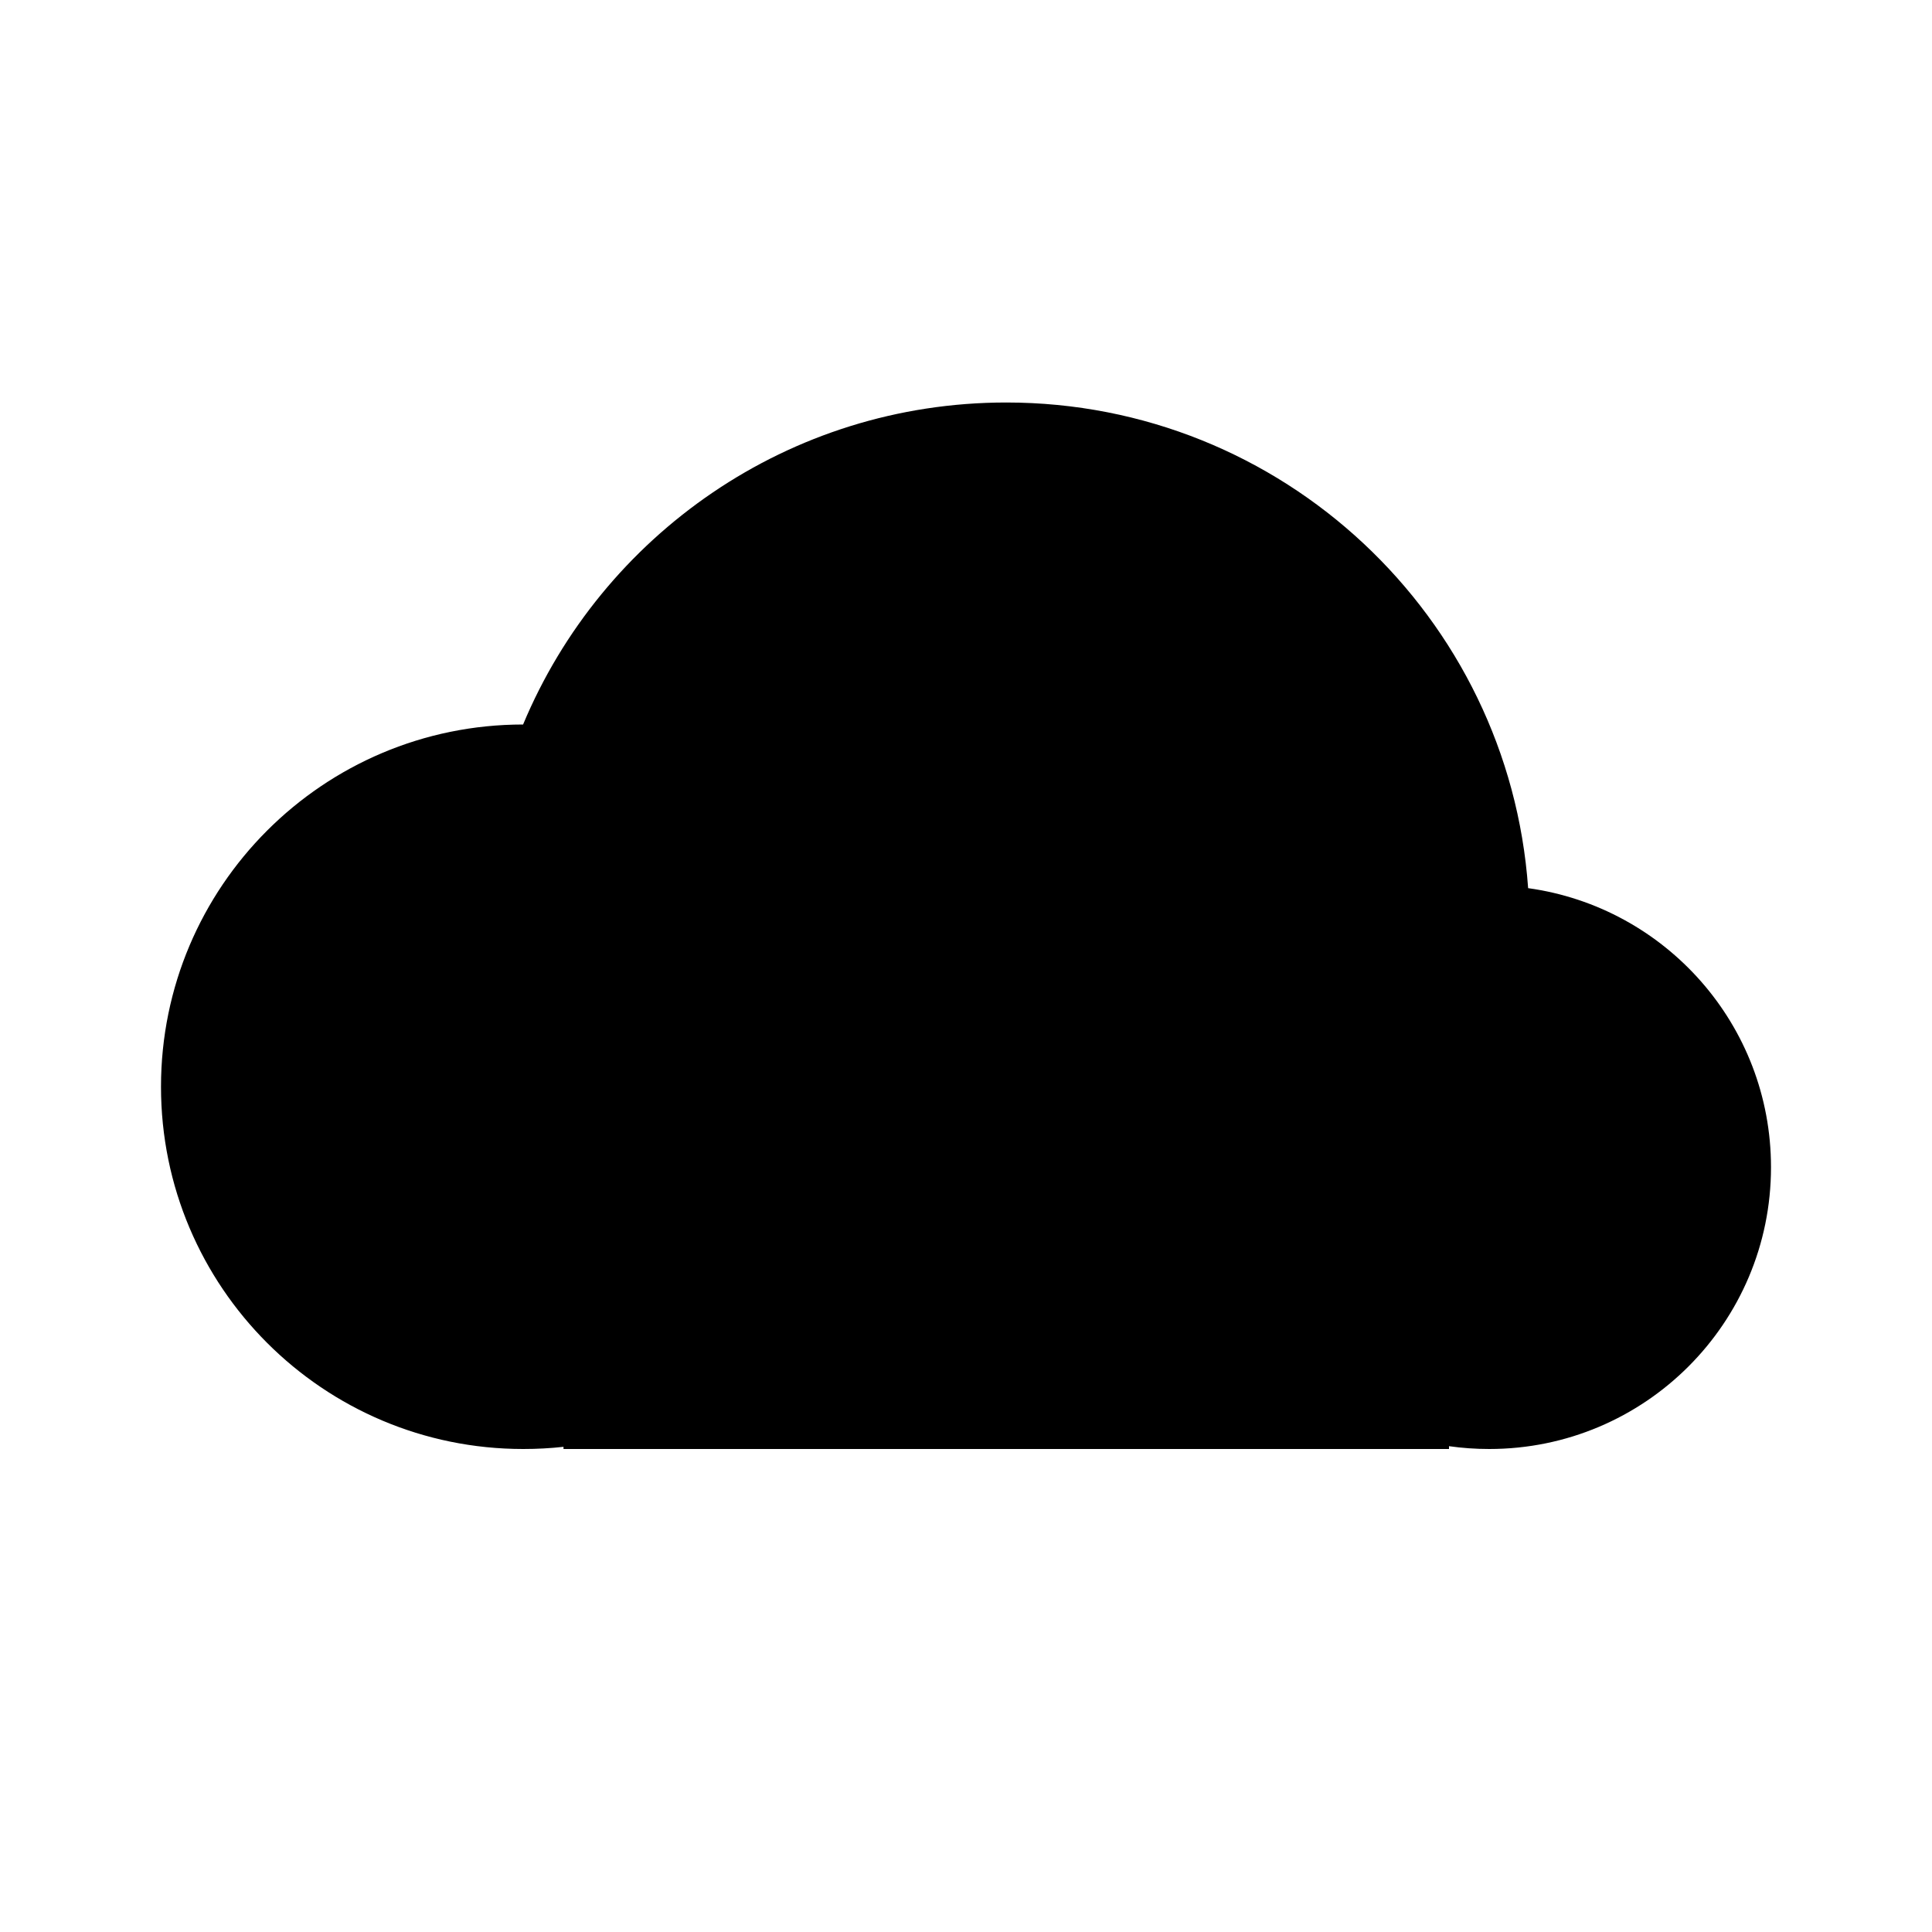<svg width="24" height="24" viewBox="0 0 24 24" fill="none" xmlns="http://www.w3.org/2000/svg">
<path fill-rule="evenodd" clip-rule="evenodd" d="M18 17.965C18.163 17.988 18.33 18 18.5 18C20.433 18 22 16.433 22 14.5C22 12.731 20.688 11.269 18.983 11.033C18.744 7.661 15.933 5 12.5 5C9.796 5 7.478 6.651 6.498 9C4.014 9.001 2 11.015 2 13.5C2 15.985 4.015 18 6.5 18C6.669 18 6.836 17.991 7 17.973V18H12.5H18V17.965Z" fill="currentColor"/>
</svg>
